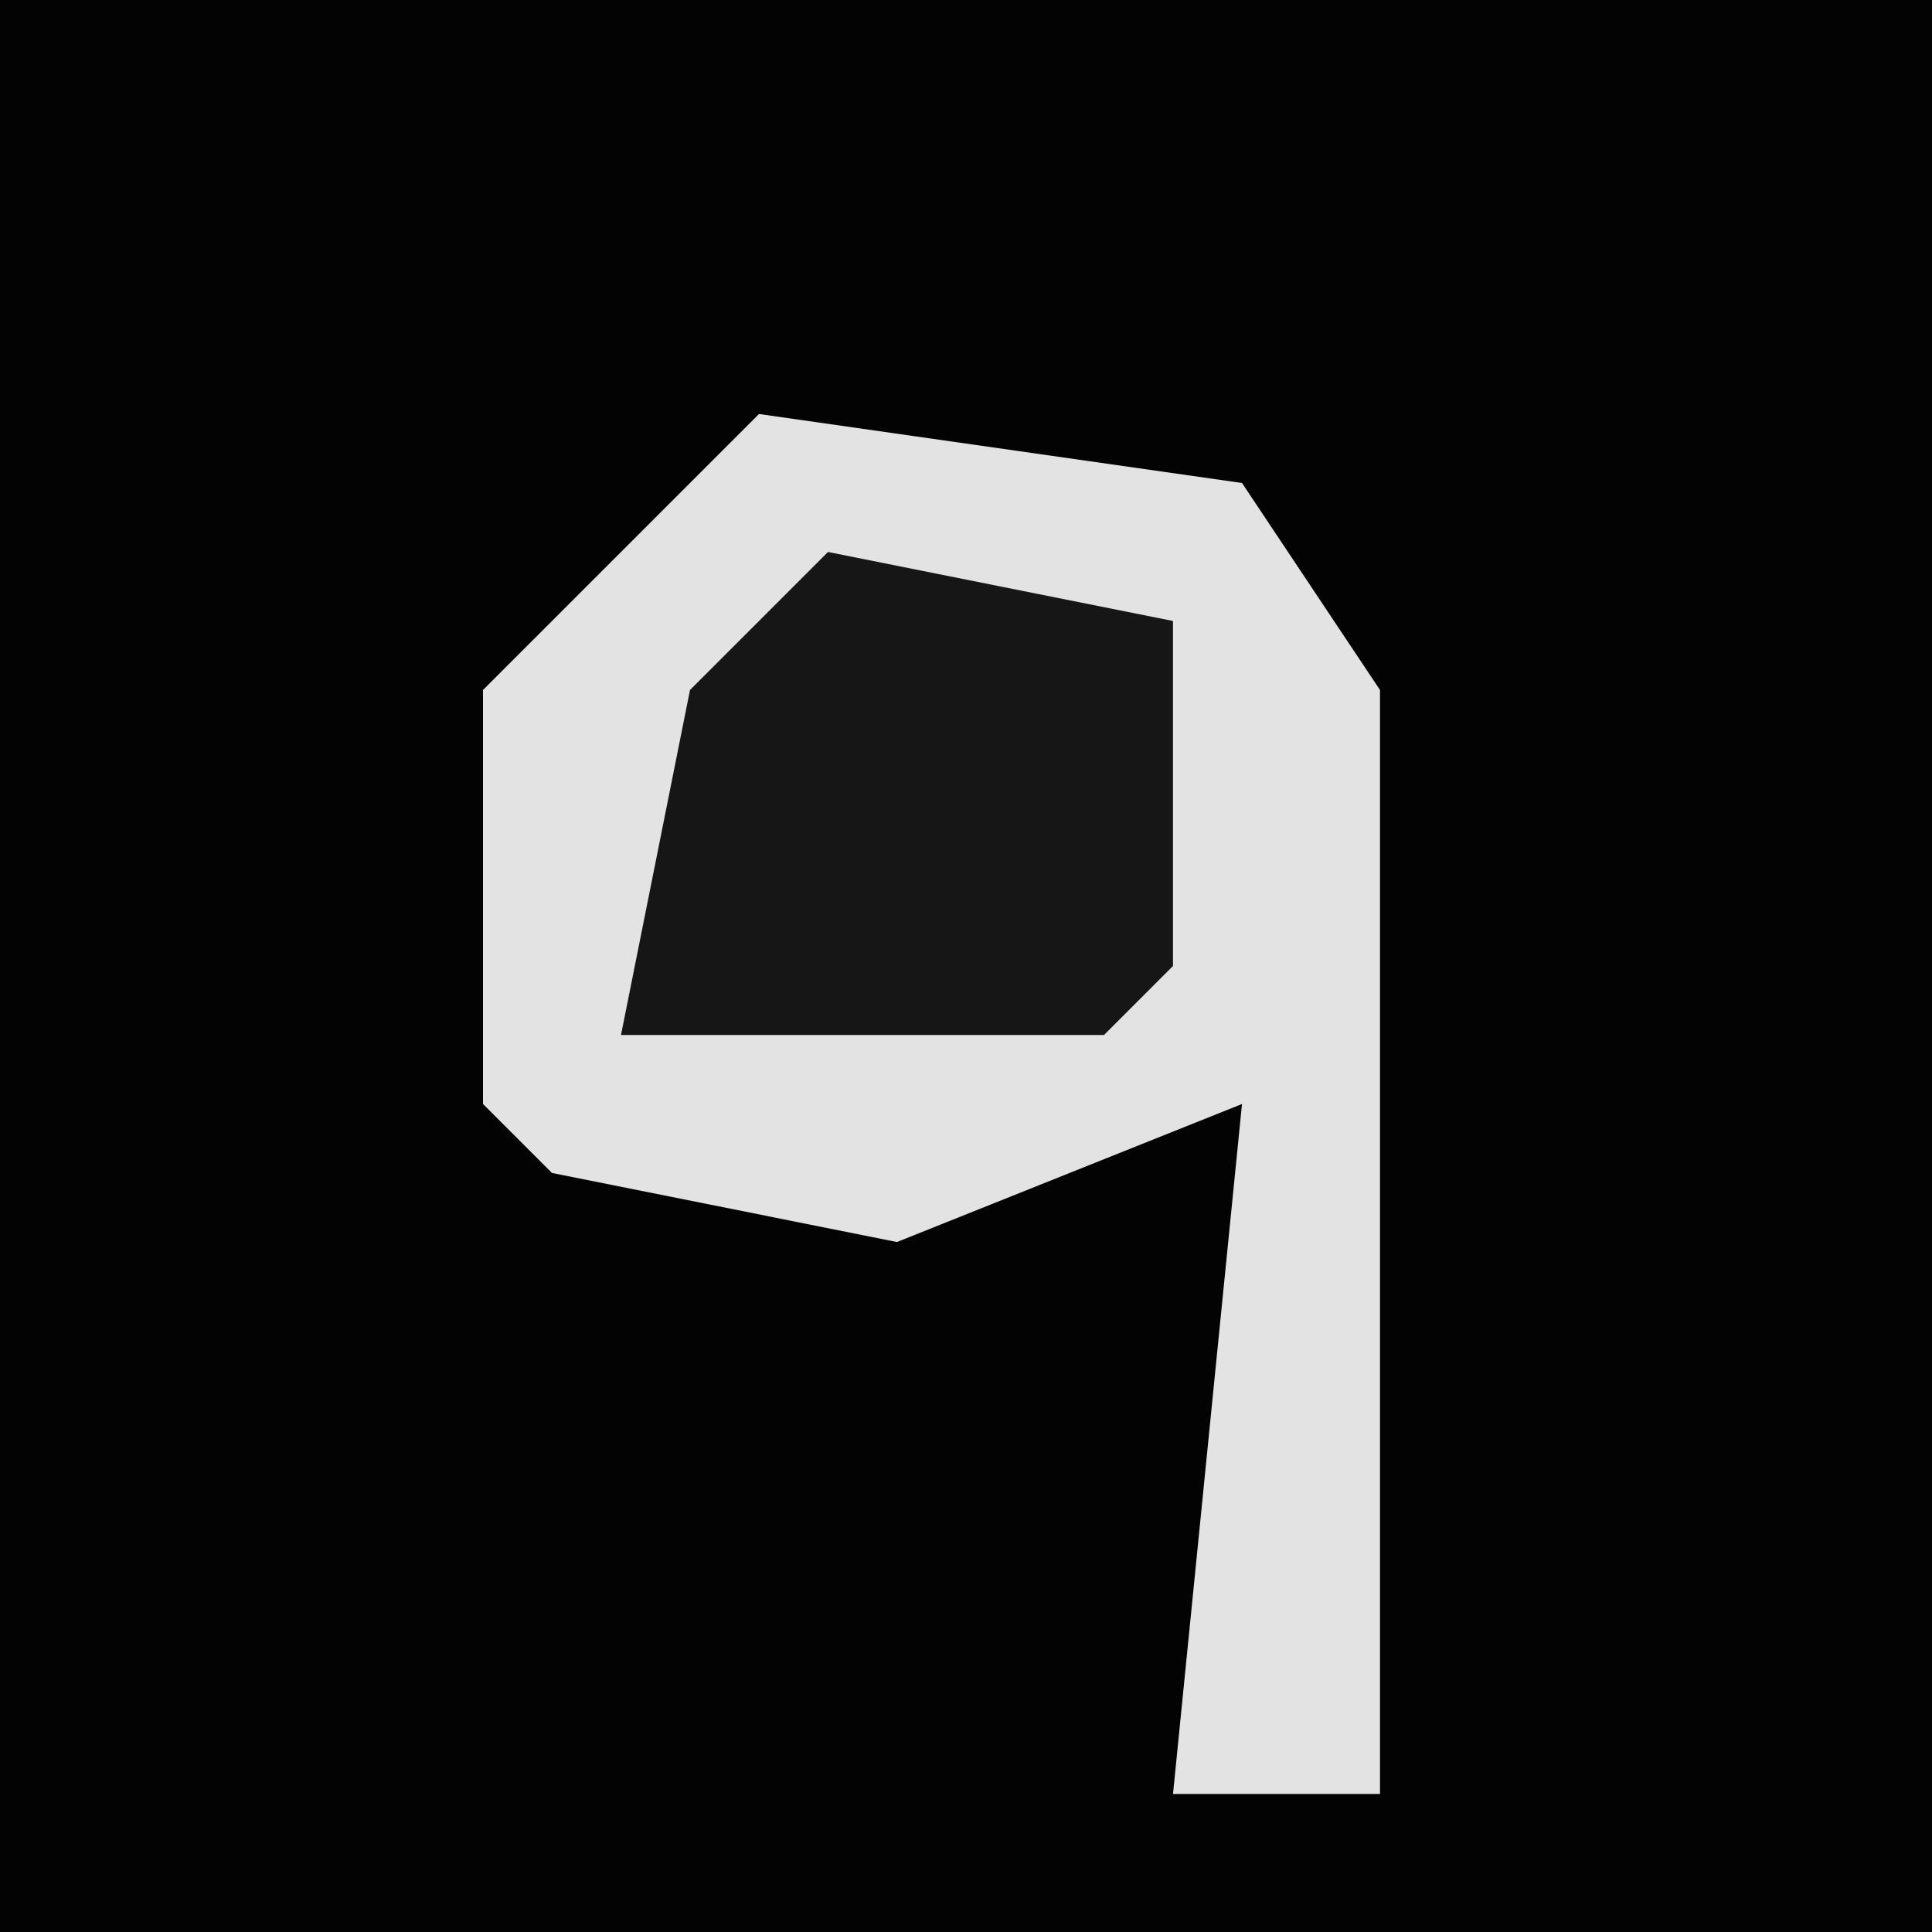 <?xml version="1.0" encoding="UTF-8"?>
<svg version="1.1" xmlns="http://www.w3.org/2000/svg" width="28" height="28">
<path d="M0,0 L28,0 L28,28 L0,28 Z " fill="#030303" transform="translate(0,0)"/>
<path d="M0,0 L7,1 L9,4 L9,20 L6,20 L7,10 L2,12 L-3,11 L-4,10 L-4,4 Z " fill="#E3E3E3" transform="translate(11,6)"/>
<path d="M0,0 L5,1 L5,6 L4,7 L-3,7 L-2,2 Z " fill="#161616" transform="translate(12,8)"/>
</svg>
